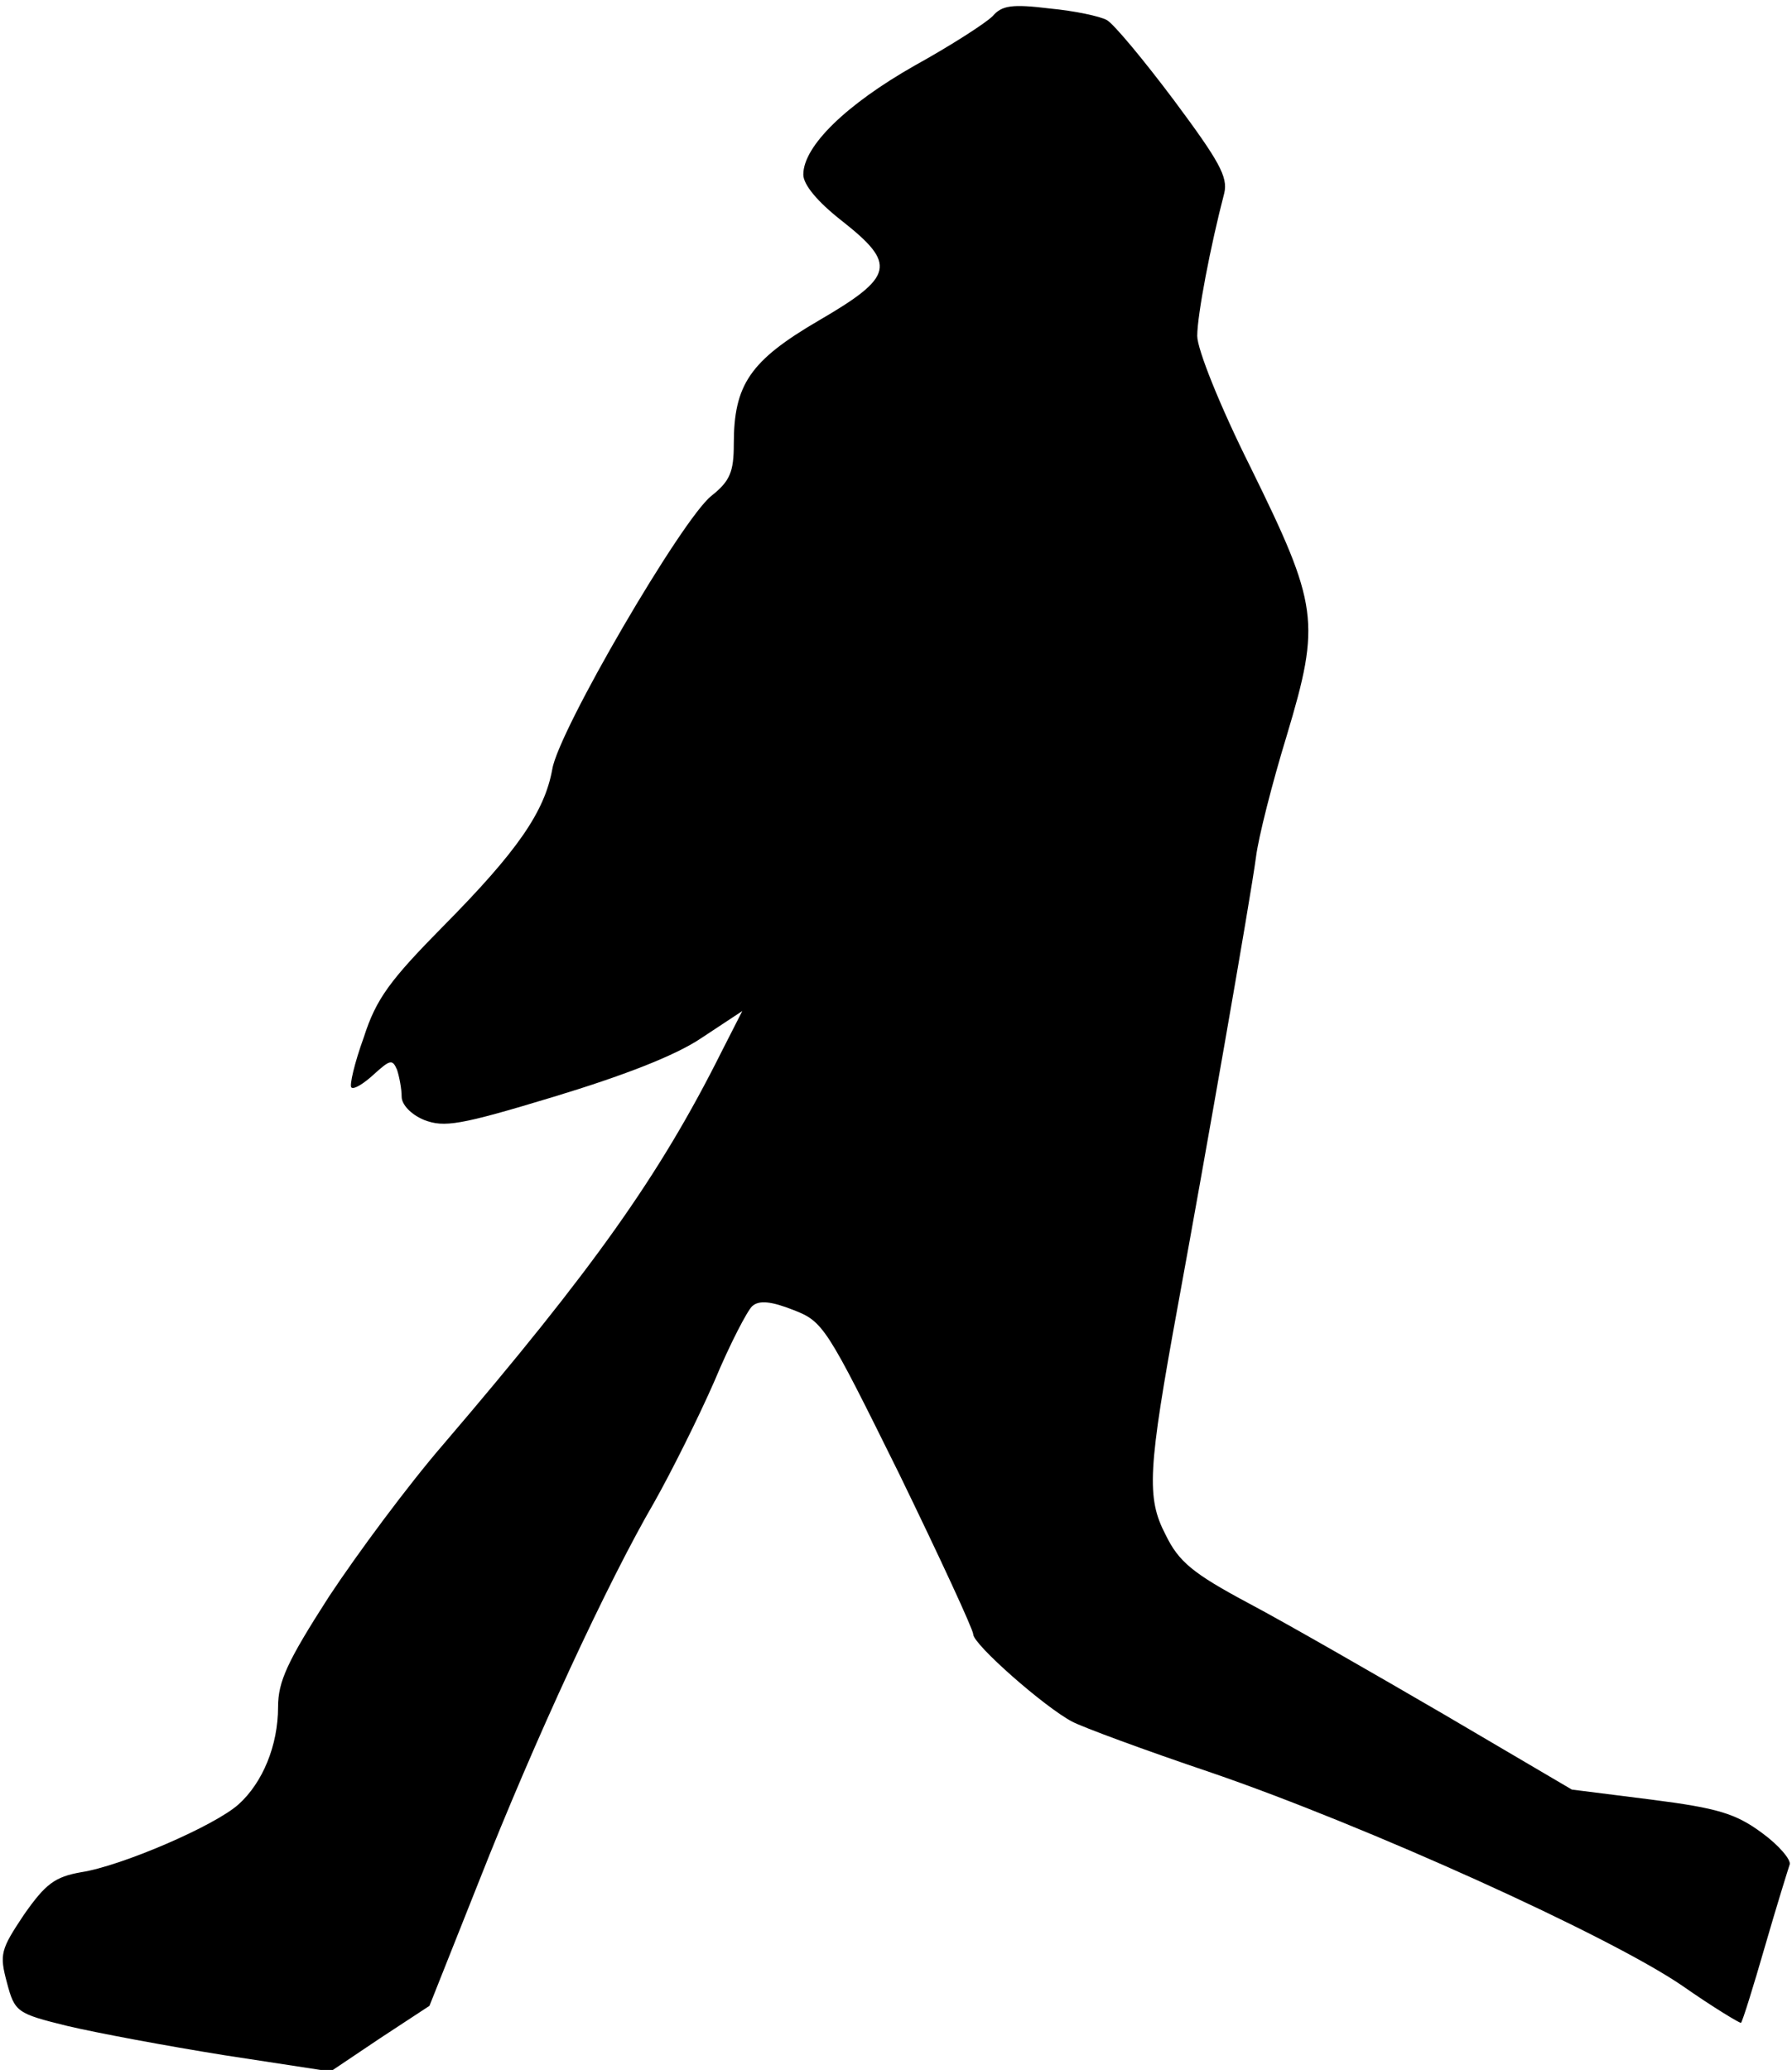 <?xml version="1.0" standalone="no"?>
<!DOCTYPE svg PUBLIC "-//W3C//DTD SVG 20010904//EN"
 "http://www.w3.org/TR/2001/REC-SVG-20010904/DTD/svg10.dtd">
<svg version="1.0" xmlns="http://www.w3.org/2000/svg"
 width="232pt" height="268pt" viewBox="0 0 232 268"
 preserveAspectRatio="xMidYMid meet">
<g transform="translate(0,268) scale(0.1,-0.1)"
fill="#000000" stroke="none">
<path fill="#000000" stroke="none" d="M1285 2659 c-9 -9 -54 -38 -101 -64
-88 -50 -144 -104 -144 -141 0 -13 18 -35 50 -60 71 -56 68 -72 -30 -129 -89
-52 -110 -83 -110 -160 0 -36 -5 -48 -29 -67 -38 -30 -198 -304 -206 -354 -10
-55 -45 -106 -141 -203 -69 -70 -87 -94 -103 -144 -12 -33 -19 -63 -16 -65 3
-3 16 5 29 17 21 19 24 20 30 6 3 -9 6 -25 6 -35 0 -10 12 -23 29 -30 26 -10
46 -7 168 30 89 27 157 53 191 76 l53 35 -27 -53 c-80 -160 -166 -281 -360
-508 -45 -52 -111 -141 -148 -197 -54 -84 -66 -110 -66 -143 0 -50 -20 -98
-51 -126 -31 -28 -152 -80 -204 -88 -34 -6 -46 -15 -74 -55 -30 -45 -32 -51
-22 -88 10 -38 13 -40 78 -56 38 -9 129 -26 204 -38 l137 -21 64 43 64 42 64
161 c72 183 167 388 227 491 22 39 57 109 78 157 20 48 43 92 49 97 9 8 25 6
53 -5 39 -15 43 -22 137 -212 53 -109 96 -202 96 -208 0 -13 92 -94 128 -113
13 -7 94 -37 180 -66 201 -69 515 -211 610 -276 40 -28 75 -49 76 -48 2 2 16
47 31 99 15 52 30 100 32 106 2 6 -14 25 -36 41 -34 25 -57 32 -143 43 l-103
13 -165 97 c-91 53 -204 118 -253 144 -73 39 -91 54 -108 89 -25 48 -23 84 16
297 35 191 94 527 101 580 3 25 21 96 40 158 44 147 41 168 -47 347 -40 80
-69 153 -69 170 0 27 17 116 35 185 5 21 -7 42 -65 120 -39 52 -78 99 -87 104
-9 5 -42 12 -74 15 -49 6 -62 4 -74 -10z"/>
</g>
</svg>
